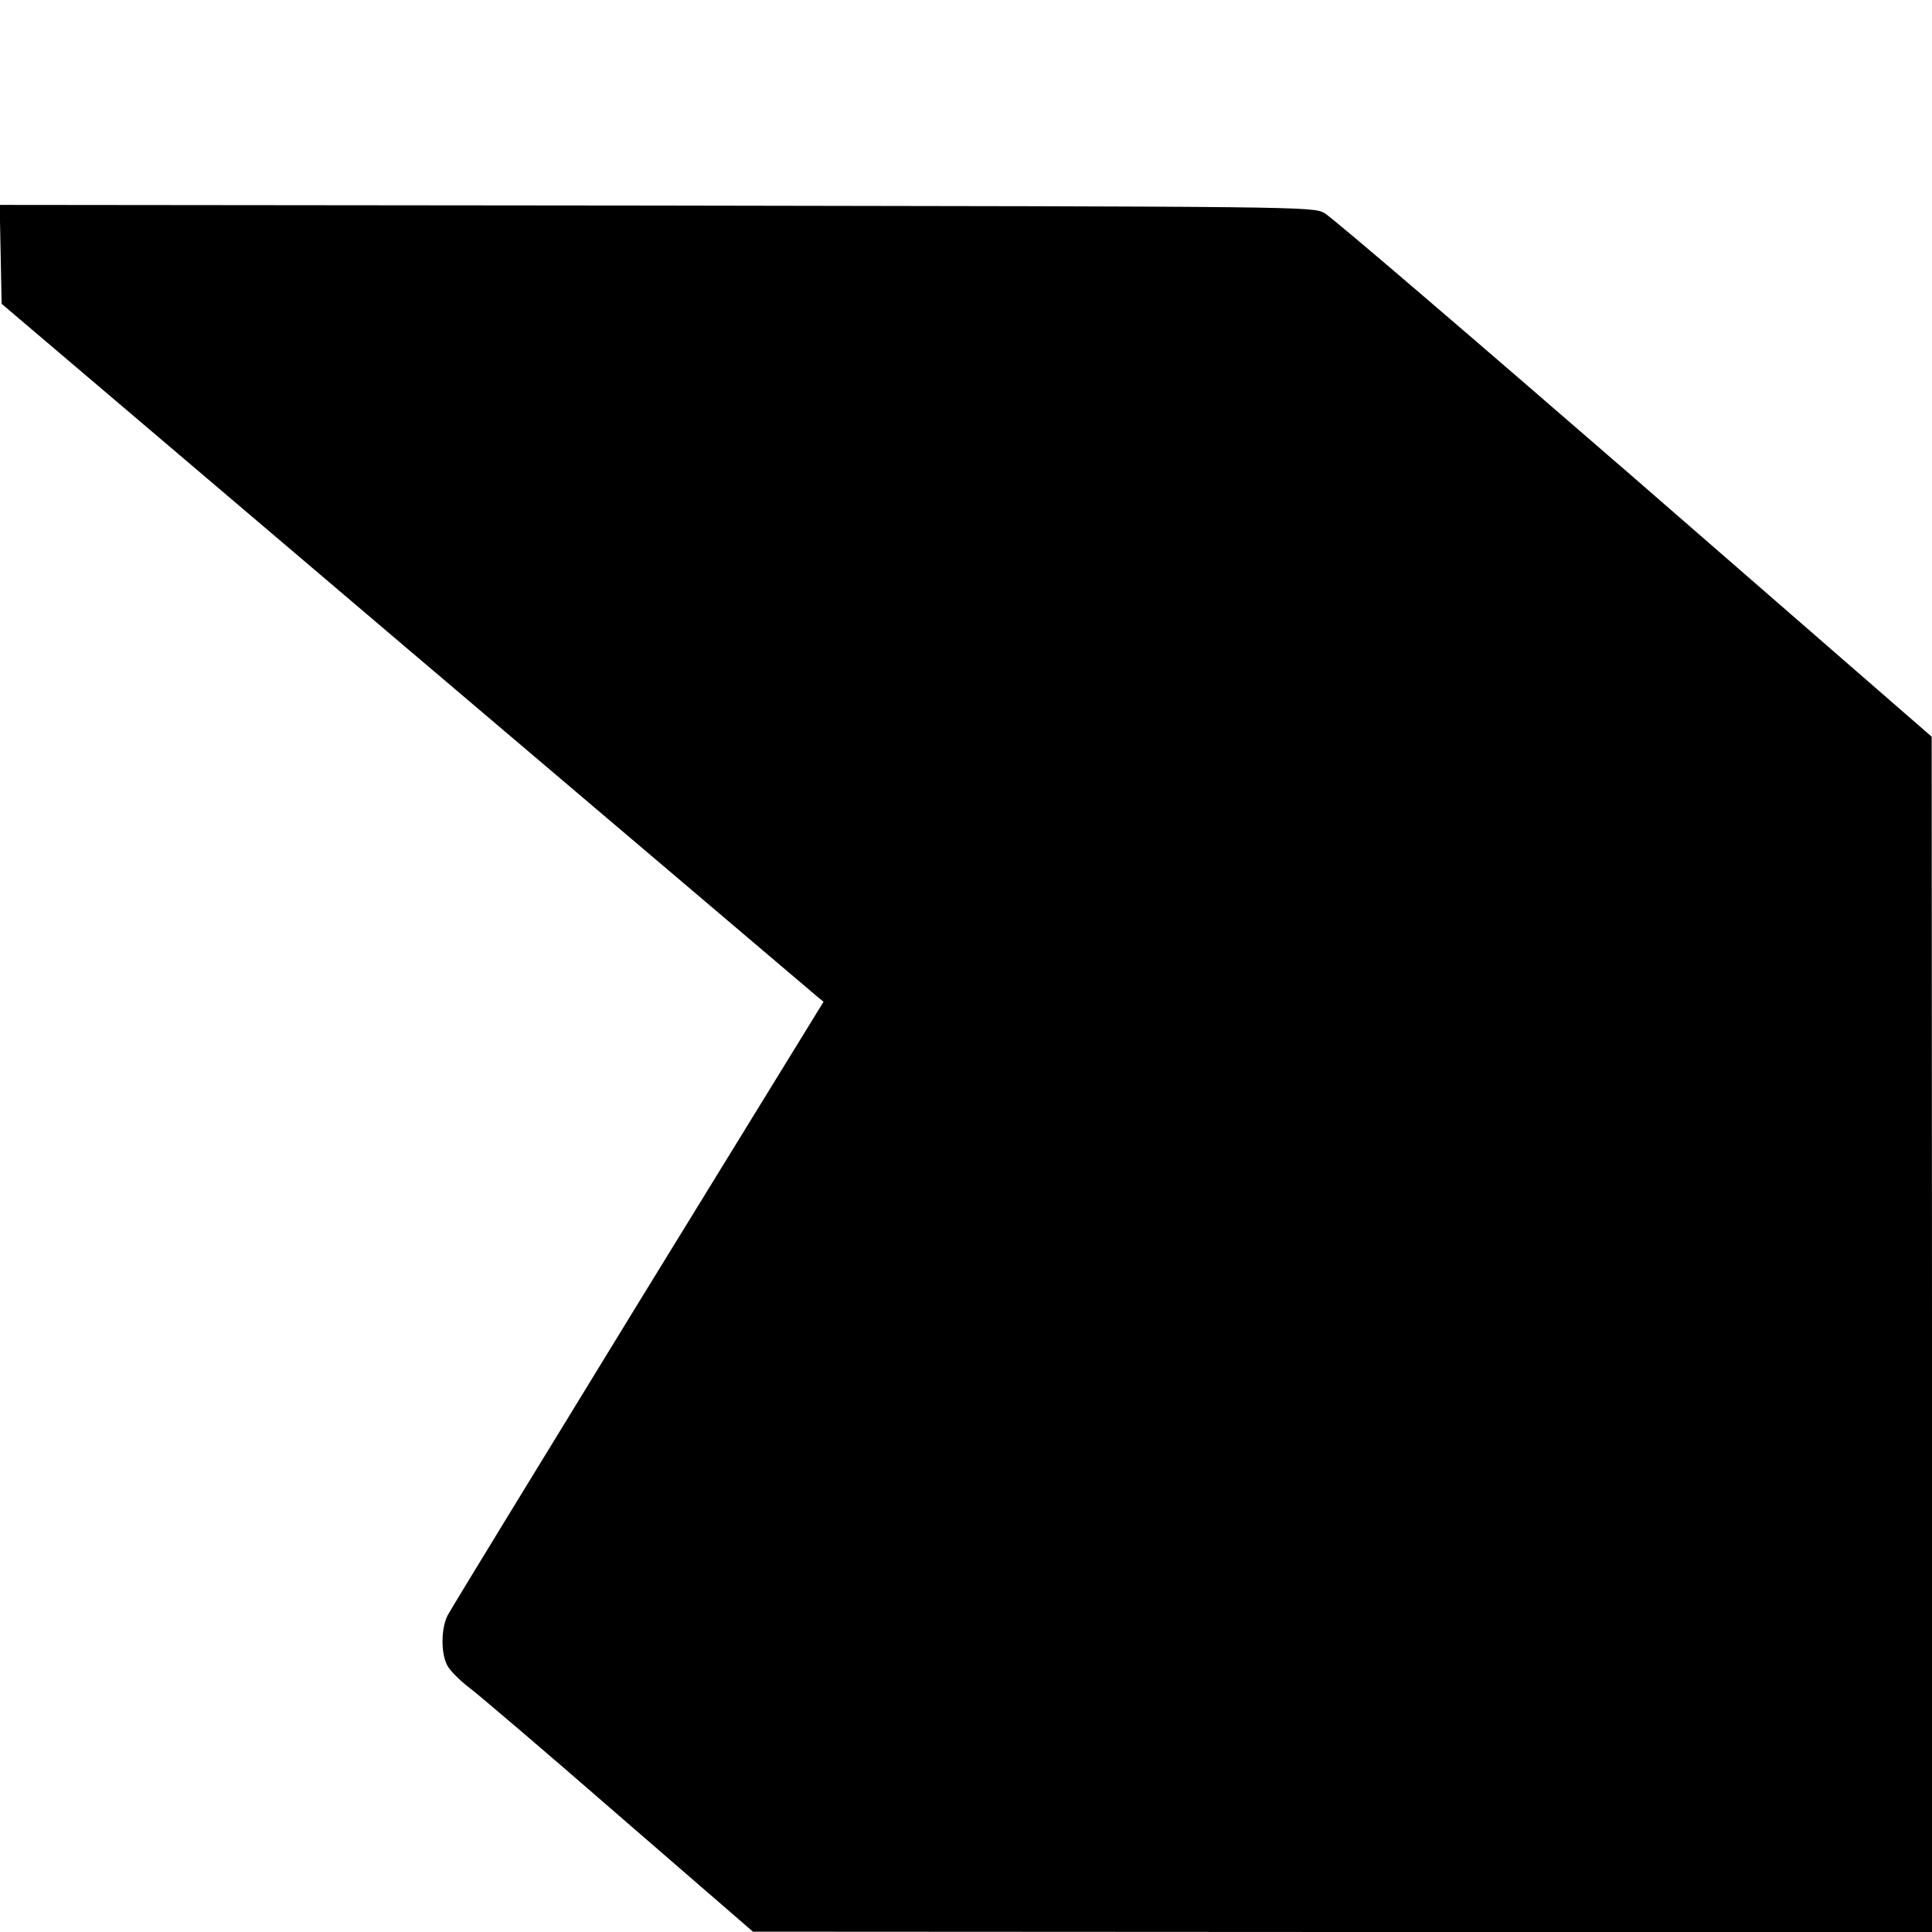 <?xml version="1.0" standalone="no"?>
<!DOCTYPE svg PUBLIC "-//W3C//DTD SVG 20010904//EN"
 "http://www.w3.org/TR/2001/REC-SVG-20010904/DTD/svg10.dtd">
<svg version="1.0" xmlns="http://www.w3.org/2000/svg"
 width="594pt" height="594pt" viewBox="0 0 594 594"
 preserveAspectRatio="xMidYMid meet">
<g transform="translate(0,594) scale(0.1,-0.1)"
fill="#000000" stroke="none">
<path d="M2 5158 l3 -152 1240 -1054 c682 -579 1251 -1062 1264 -1073 l23 -19
-570 -927 c-313 -511 -577 -942 -586 -960 -20 -40 -21 -115 -1 -153 8 -16 39
-47 68 -69 28 -21 237 -199 462 -395 l410 -355 1813 -1 1812 0 0 1838 -1 1837
-914 795 c-504 437 -932 804 -953 815 -37 20 -59 20 -2055 23 l-2018 2 3 -152z"/>
</g>
</svg>
